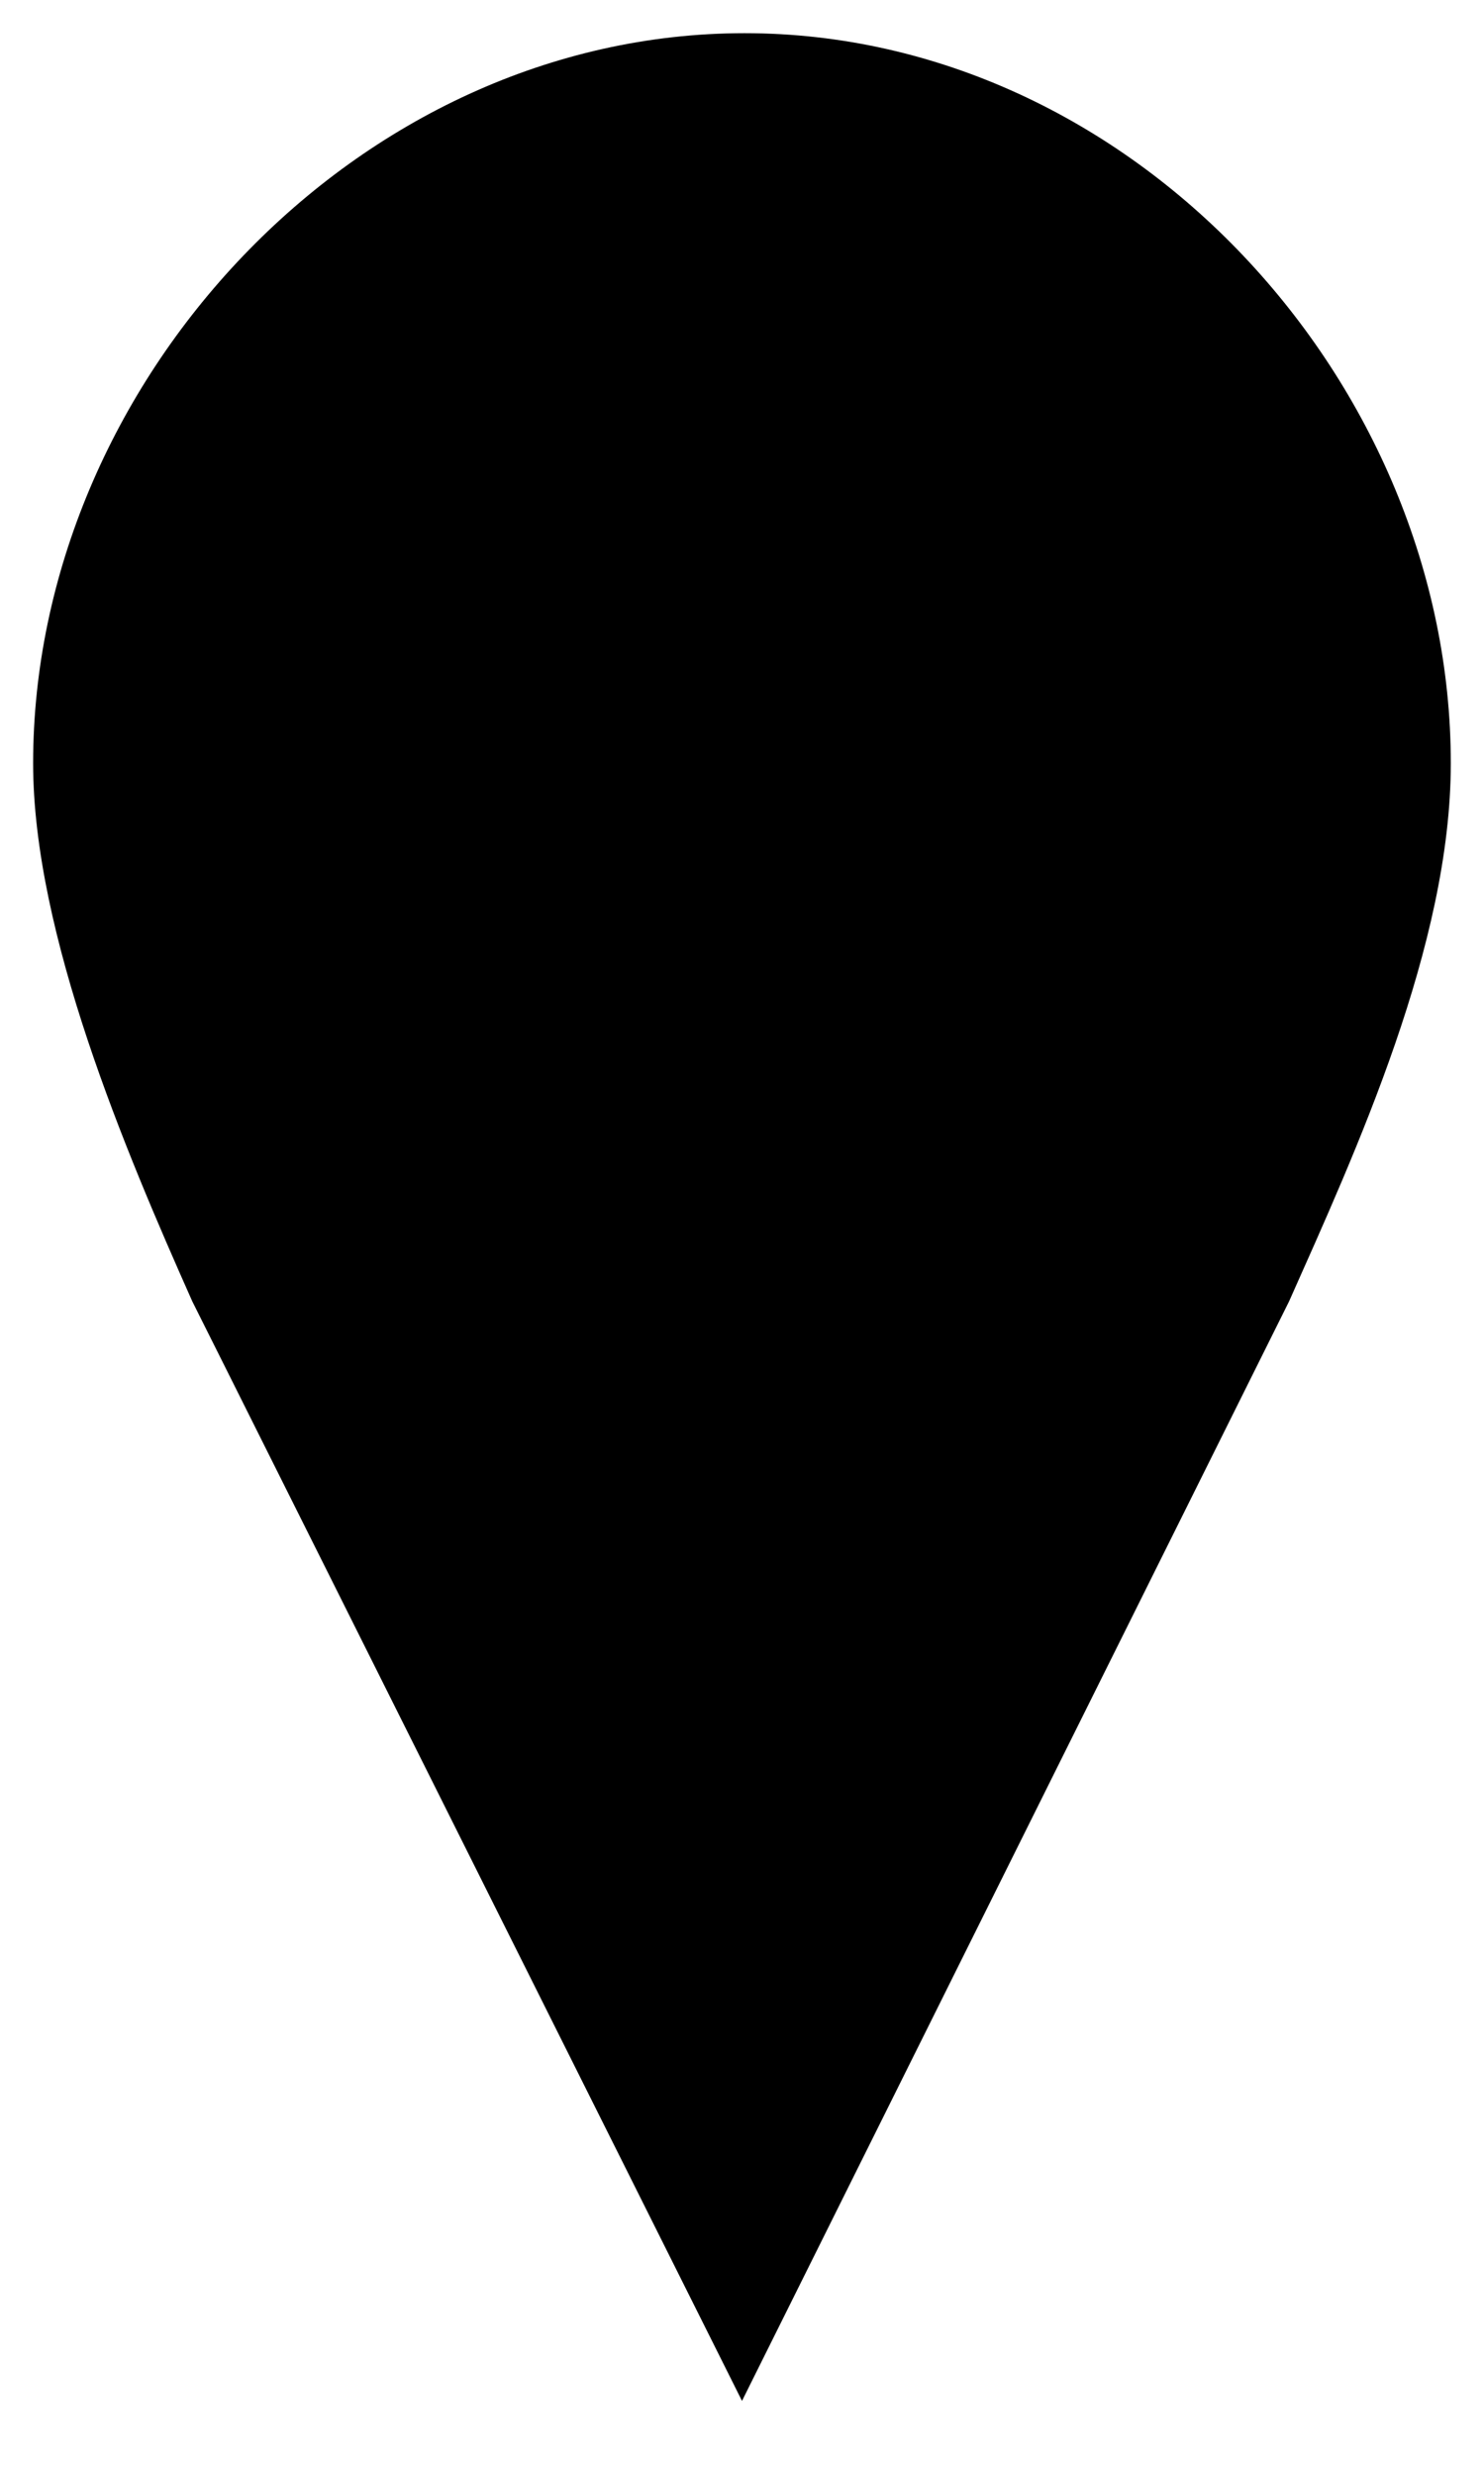 <?xml version="1.0" encoding="UTF-8" standalone="no"?>
<svg
   xmlns:dc="http://purl.org/dc/elements/1.1/"
   xmlns:cc="http://creativecommons.org/ns#"
   xmlns:rdf="http://www.w3.org/1999/02/22-rdf-syntax-ns#"
   xmlns:svg="http://www.w3.org/2000/svg"
   xmlns="http://www.w3.org/2000/svg"
   xmlns:sodipodi="http://sodipodi.sourceforge.net/DTD/sodipodi-0.dtd"
   xmlns:inkscape="http://www.inkscape.org/namespaces/inkscape"
   viewBox="0 0 22.5 37.515"
   version="1.1"
   id="svg2"
   height="40.015"
   width="24"
   sodipodi:docname="marker_colorize.svg"
   inkscape:version="0.91 r13725"
   inkscape:export-filename="/var/www/staticmap/images/default/marker_colorize.png"
   inkscape:export-xdpi="90"
   inkscape:export-ydpi="90">
  <sodipodi:namedview
     pagecolor="#ffffff"
     bordercolor="#666666"
     borderopacity="1"
     objecttolerance="10"
     gridtolerance="10"
     guidetolerance="10"
     inkscape:pageopacity="0"
     inkscape:pageshadow="2"
     inkscape:window-width="1920"
     inkscape:window-height="1151"
     id="namedview16"
     showgrid="false"
     inkscape:zoom="10.792683"
     inkscape:cx="15.124901"
     inkscape:cy="21.064672"
     inkscape:window-x="0"
     inkscape:window-y="25"
     inkscape:window-maximized="1"
     inkscape:current-layer="svg2"
     fit-margin-top="0"
     fit-margin-left="0"
     fit-margin-right="0"
     fit-margin-bottom="0" />
  <defs
     id="defs4" />
  <path
     d="m 11.289,0.503 c -5.887,0 -10.787,5.307 -10.787,11.065 0,2.59 1.401,5.882 2.413,8.156 l 8.335,16.666 8.295,-16.666 c 1.012,-2.273 2.452,-5.4 2.452,-8.156 0,-5.758 -4.821,-11.065 -10.708,-11.065 z"
     id="path4308"
     style="fill:#000000;fill-opacity:1;stroke:none;stroke-width:1.005;stroke-linecap:round;stroke-opacity:1"
     inkscape:connector-curvature="0"
     sodipodi:nodetypes="sscccss" />
</svg>
